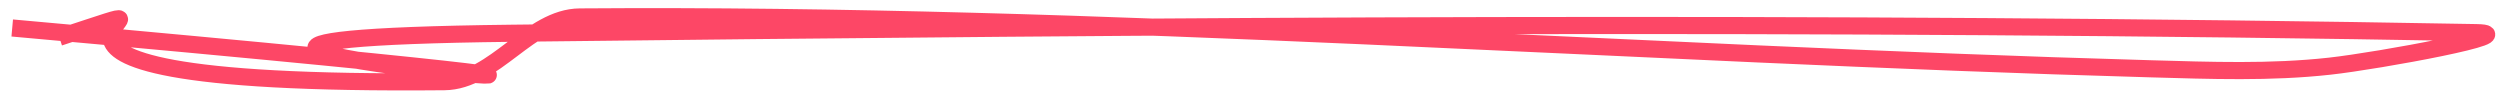 <?xml version="1.0" encoding="UTF-8"?>
<svg width="146px" height="6px" viewBox="0 0 146 6" version="1.1" xmlns="http://www.w3.org/2000/svg" xmlns:xlink="http://www.w3.org/1999/xlink">
    <!-- Generator: Sketch 52.6 (67491) - http://www.bohemiancoding.com/sketch -->
    <title>Path 13</title>
    <desc>Created with Sketch.</desc>
    <g stroke="none" stroke-width="1" fill="none" fill-rule="evenodd">
        <g transform="translate(-800, -2020)" stroke="#fd4766">
            <path d="M800.714,2021.634 C865.041,2027.408 792.301,2022.383 829.886,2021.942 C868.129,2021.492 906.383,2021.214 944.623,2021.906 C947.551,2021.959 938.968,2023.541 936.056,2023.864 C932.597,2024.248 929.095,2024.116 925.616,2024.018 C895.027,2023.157 864.464,2020.759 833.864,2020.99 C830.942,2021.012 828.877,2024.742 825.955,2024.77 C793.082,2025.088 814.422,2018.588 803.463,2022.179" id="Path-13"></path>
        </g>
    </g>
</svg>